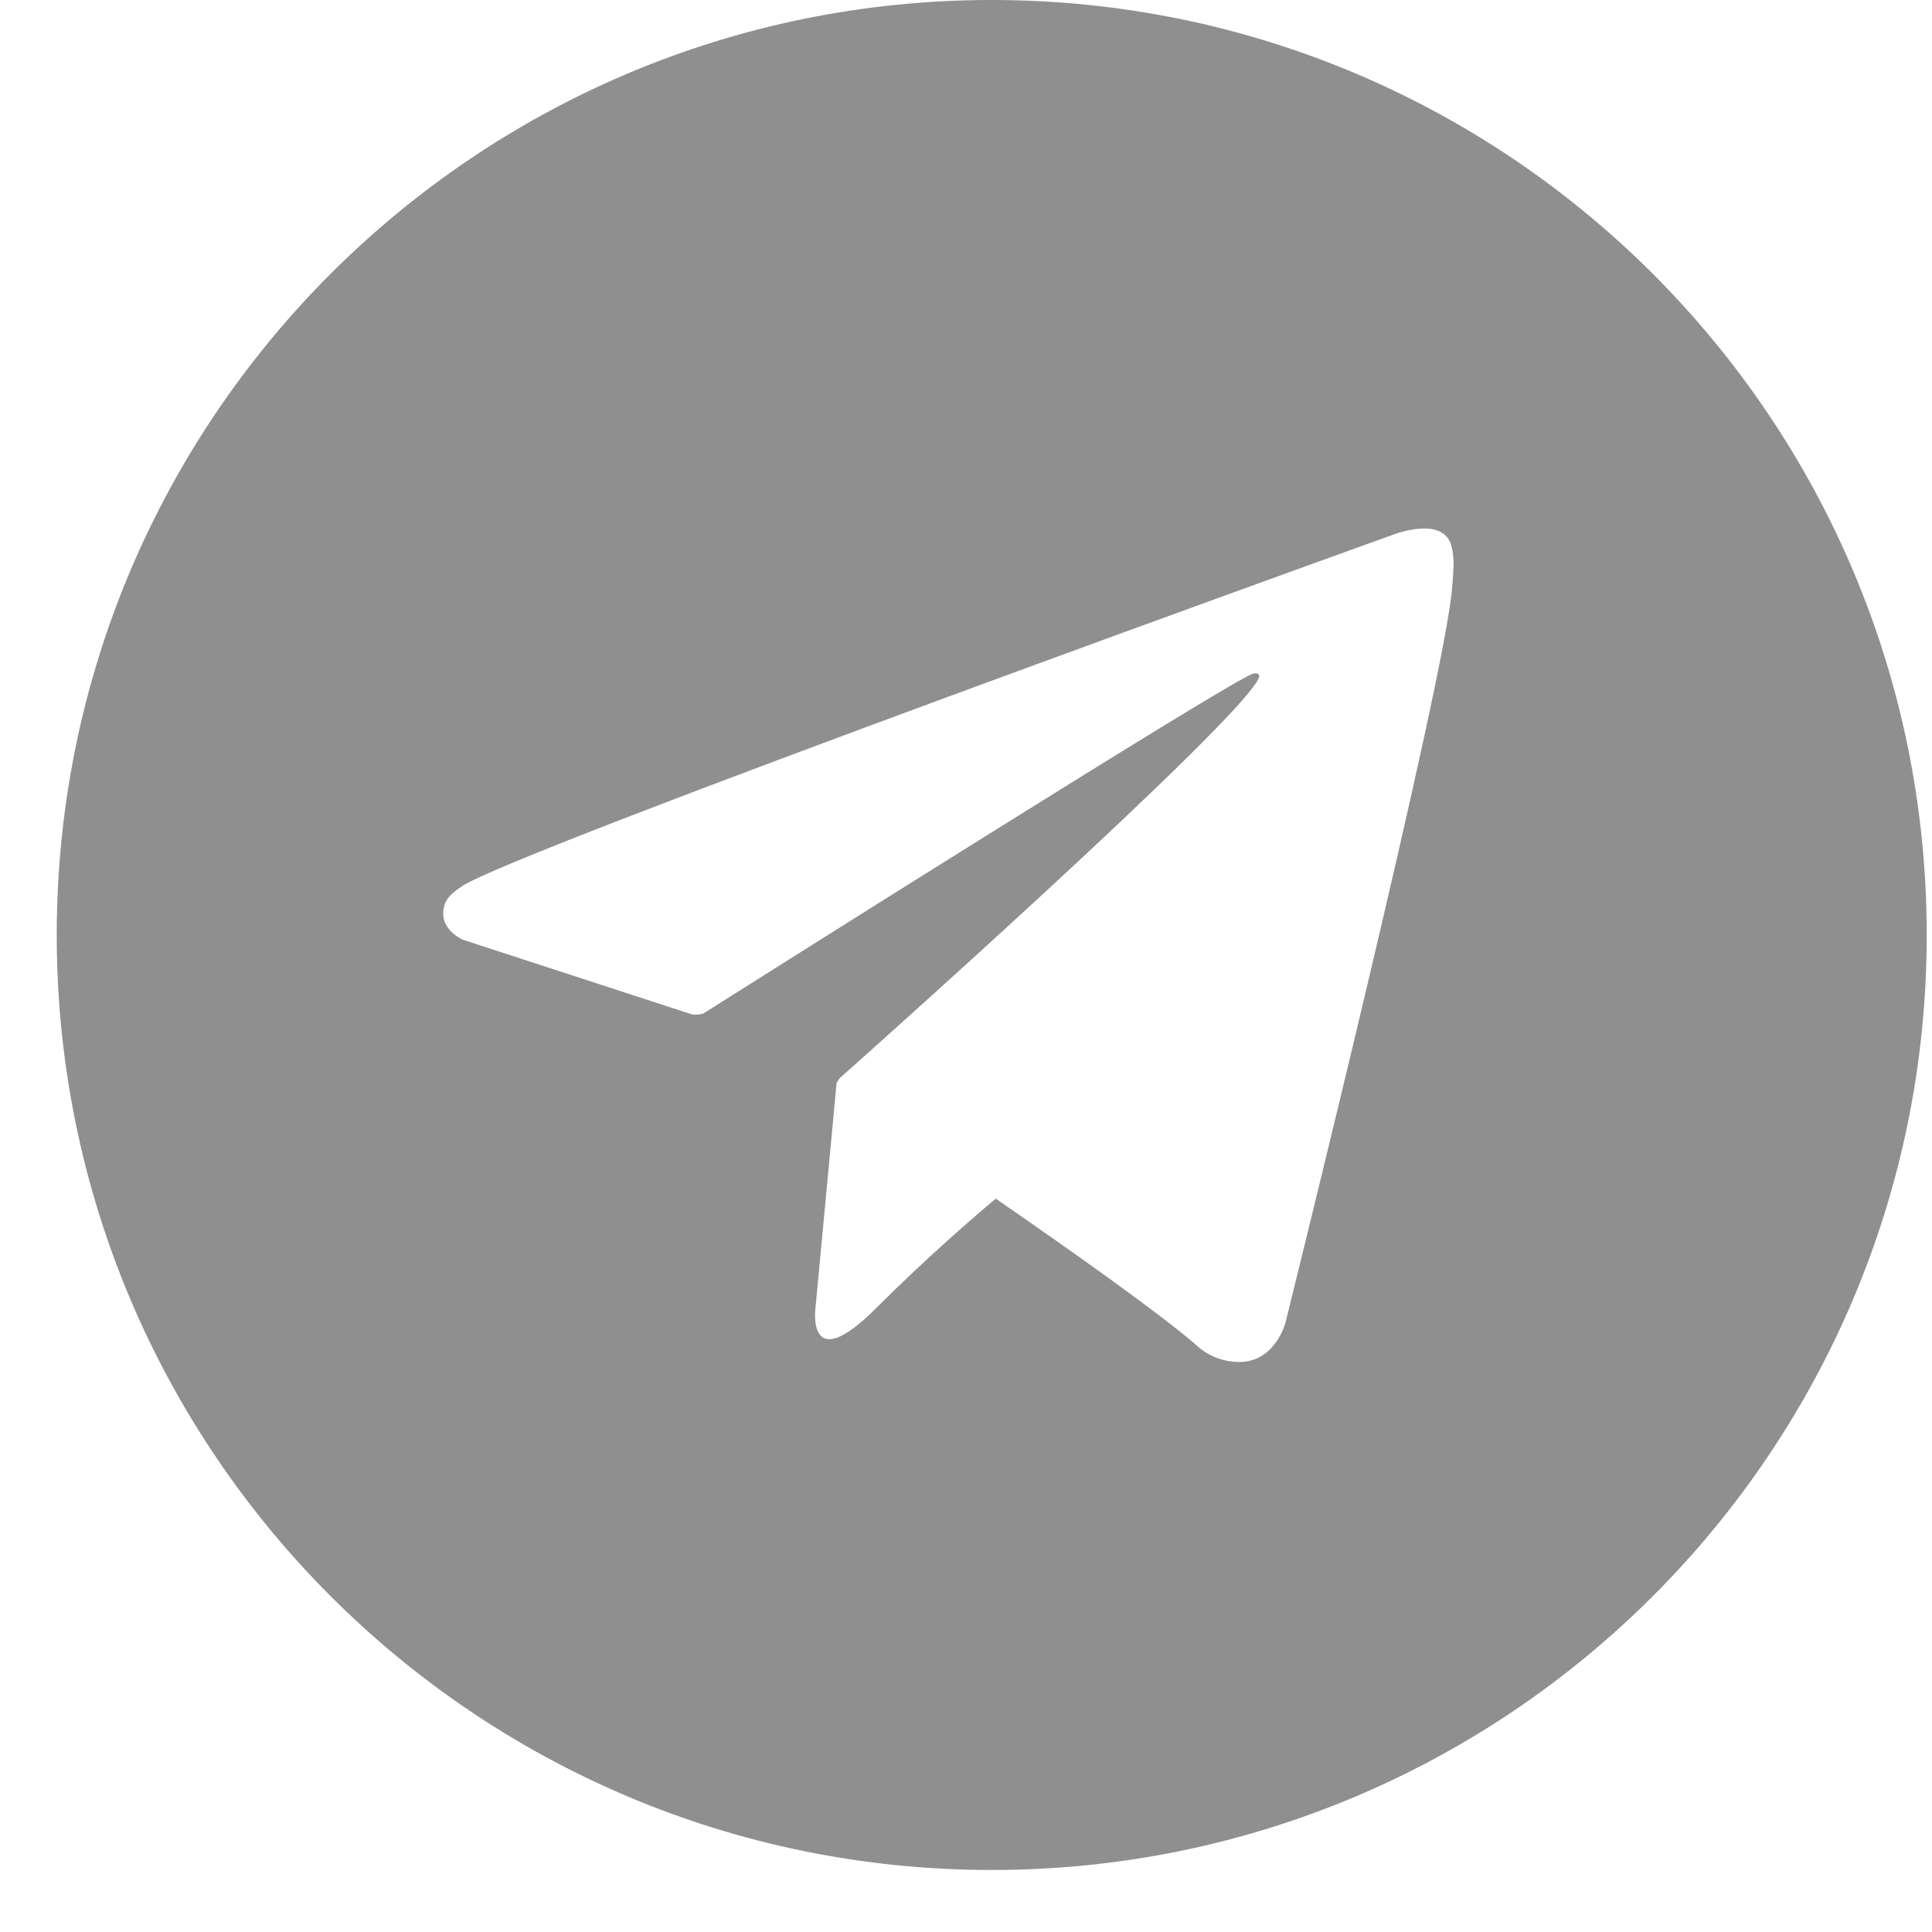 <svg width="30" height="30" viewBox="0 0 30 30" fill="none" xmlns="http://www.w3.org/2000/svg">
<path fill-rule="evenodd" clip-rule="evenodd" d="M29.918 14.518C29.918 22.537 23.418 29.037 15.399 29.037C7.381 29.037 0.881 22.537 0.881 14.518C0.881 6.5 7.381 0 15.399 0C23.418 0 29.918 6.5 29.918 14.518ZM10.74 15.75L7.196 14.595C7.196 14.595 6.773 14.424 6.909 14.034C6.937 13.954 6.994 13.885 7.163 13.768C7.948 13.221 21.695 8.28 21.695 8.28C21.695 8.28 22.083 8.149 22.312 8.236C22.368 8.254 22.419 8.286 22.459 8.329C22.499 8.373 22.527 8.427 22.54 8.485C22.564 8.587 22.575 8.692 22.57 8.797C22.57 8.853 22.565 8.906 22.56 8.97L22.56 8.97L22.56 8.97C22.557 9.01 22.553 9.054 22.55 9.105C22.466 10.456 19.961 20.537 19.961 20.537C19.961 20.537 19.811 21.127 19.274 21.148C19.142 21.152 19.011 21.13 18.887 21.082C18.764 21.034 18.652 20.962 18.557 20.87C17.991 20.384 16.68 19.453 15.462 18.612C15.094 18.922 14.358 19.558 13.6 20.317C12.523 21.393 12.662 20.317 12.662 20.317L12.992 16.802L12.999 16.806C13.014 16.77 13.04 16.741 13.04 16.741C13.04 16.741 19.383 11.103 19.552 10.511C19.565 10.466 19.515 10.443 19.449 10.463C19.028 10.618 11.738 15.221 10.921 15.738L10.919 15.739C10.861 15.757 10.799 15.76 10.74 15.75Z" fill="#8F8F8F"/>
</svg>

